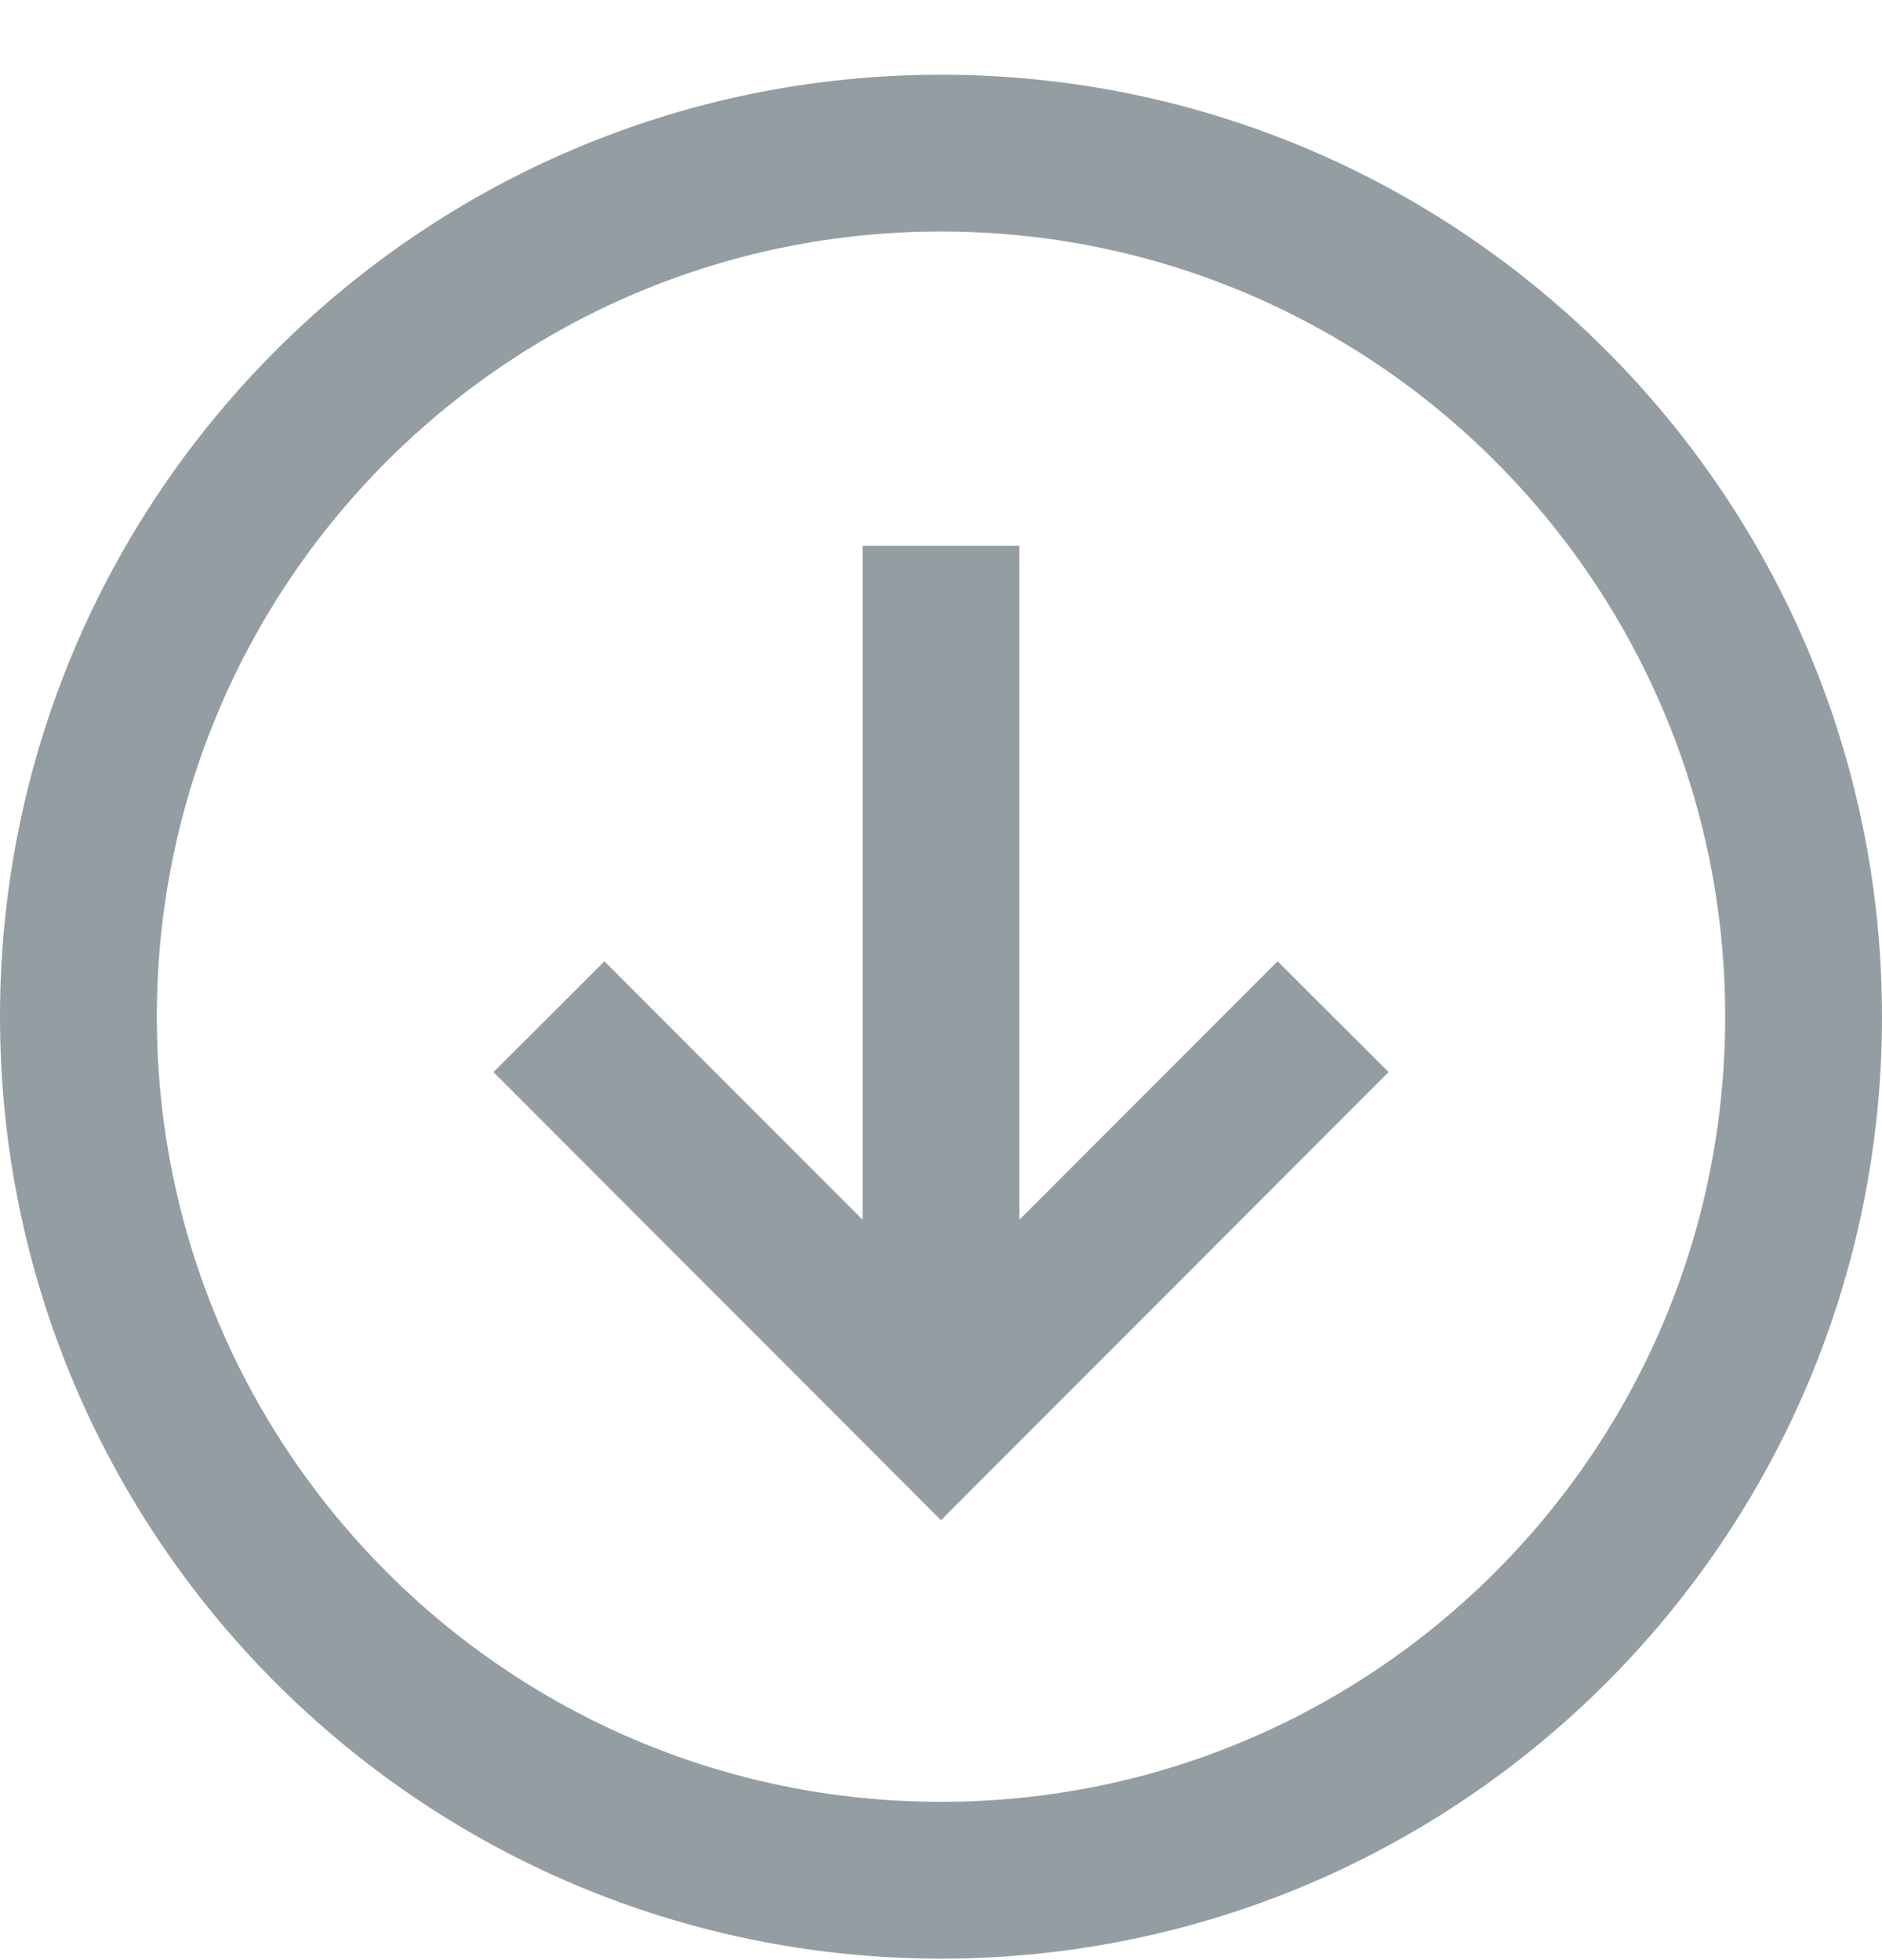 <svg width="24" height="25" viewBox="0 0 24 25" fill="none" xmlns="http://www.w3.org/2000/svg">
<path d="M17 12.967L12 17.974L7 12.967M12 6.96V16.972V6.96ZM12 1.953C18.075 1.953 23 6.885 23 12.967C23 19.05 18.075 23.981 12 23.981C5.925 23.981 1 19.05 1 12.967C1 6.885 5.925 1.953 12 1.953Z" stroke="#949EA2" stroke-width="2"/>
</svg>

